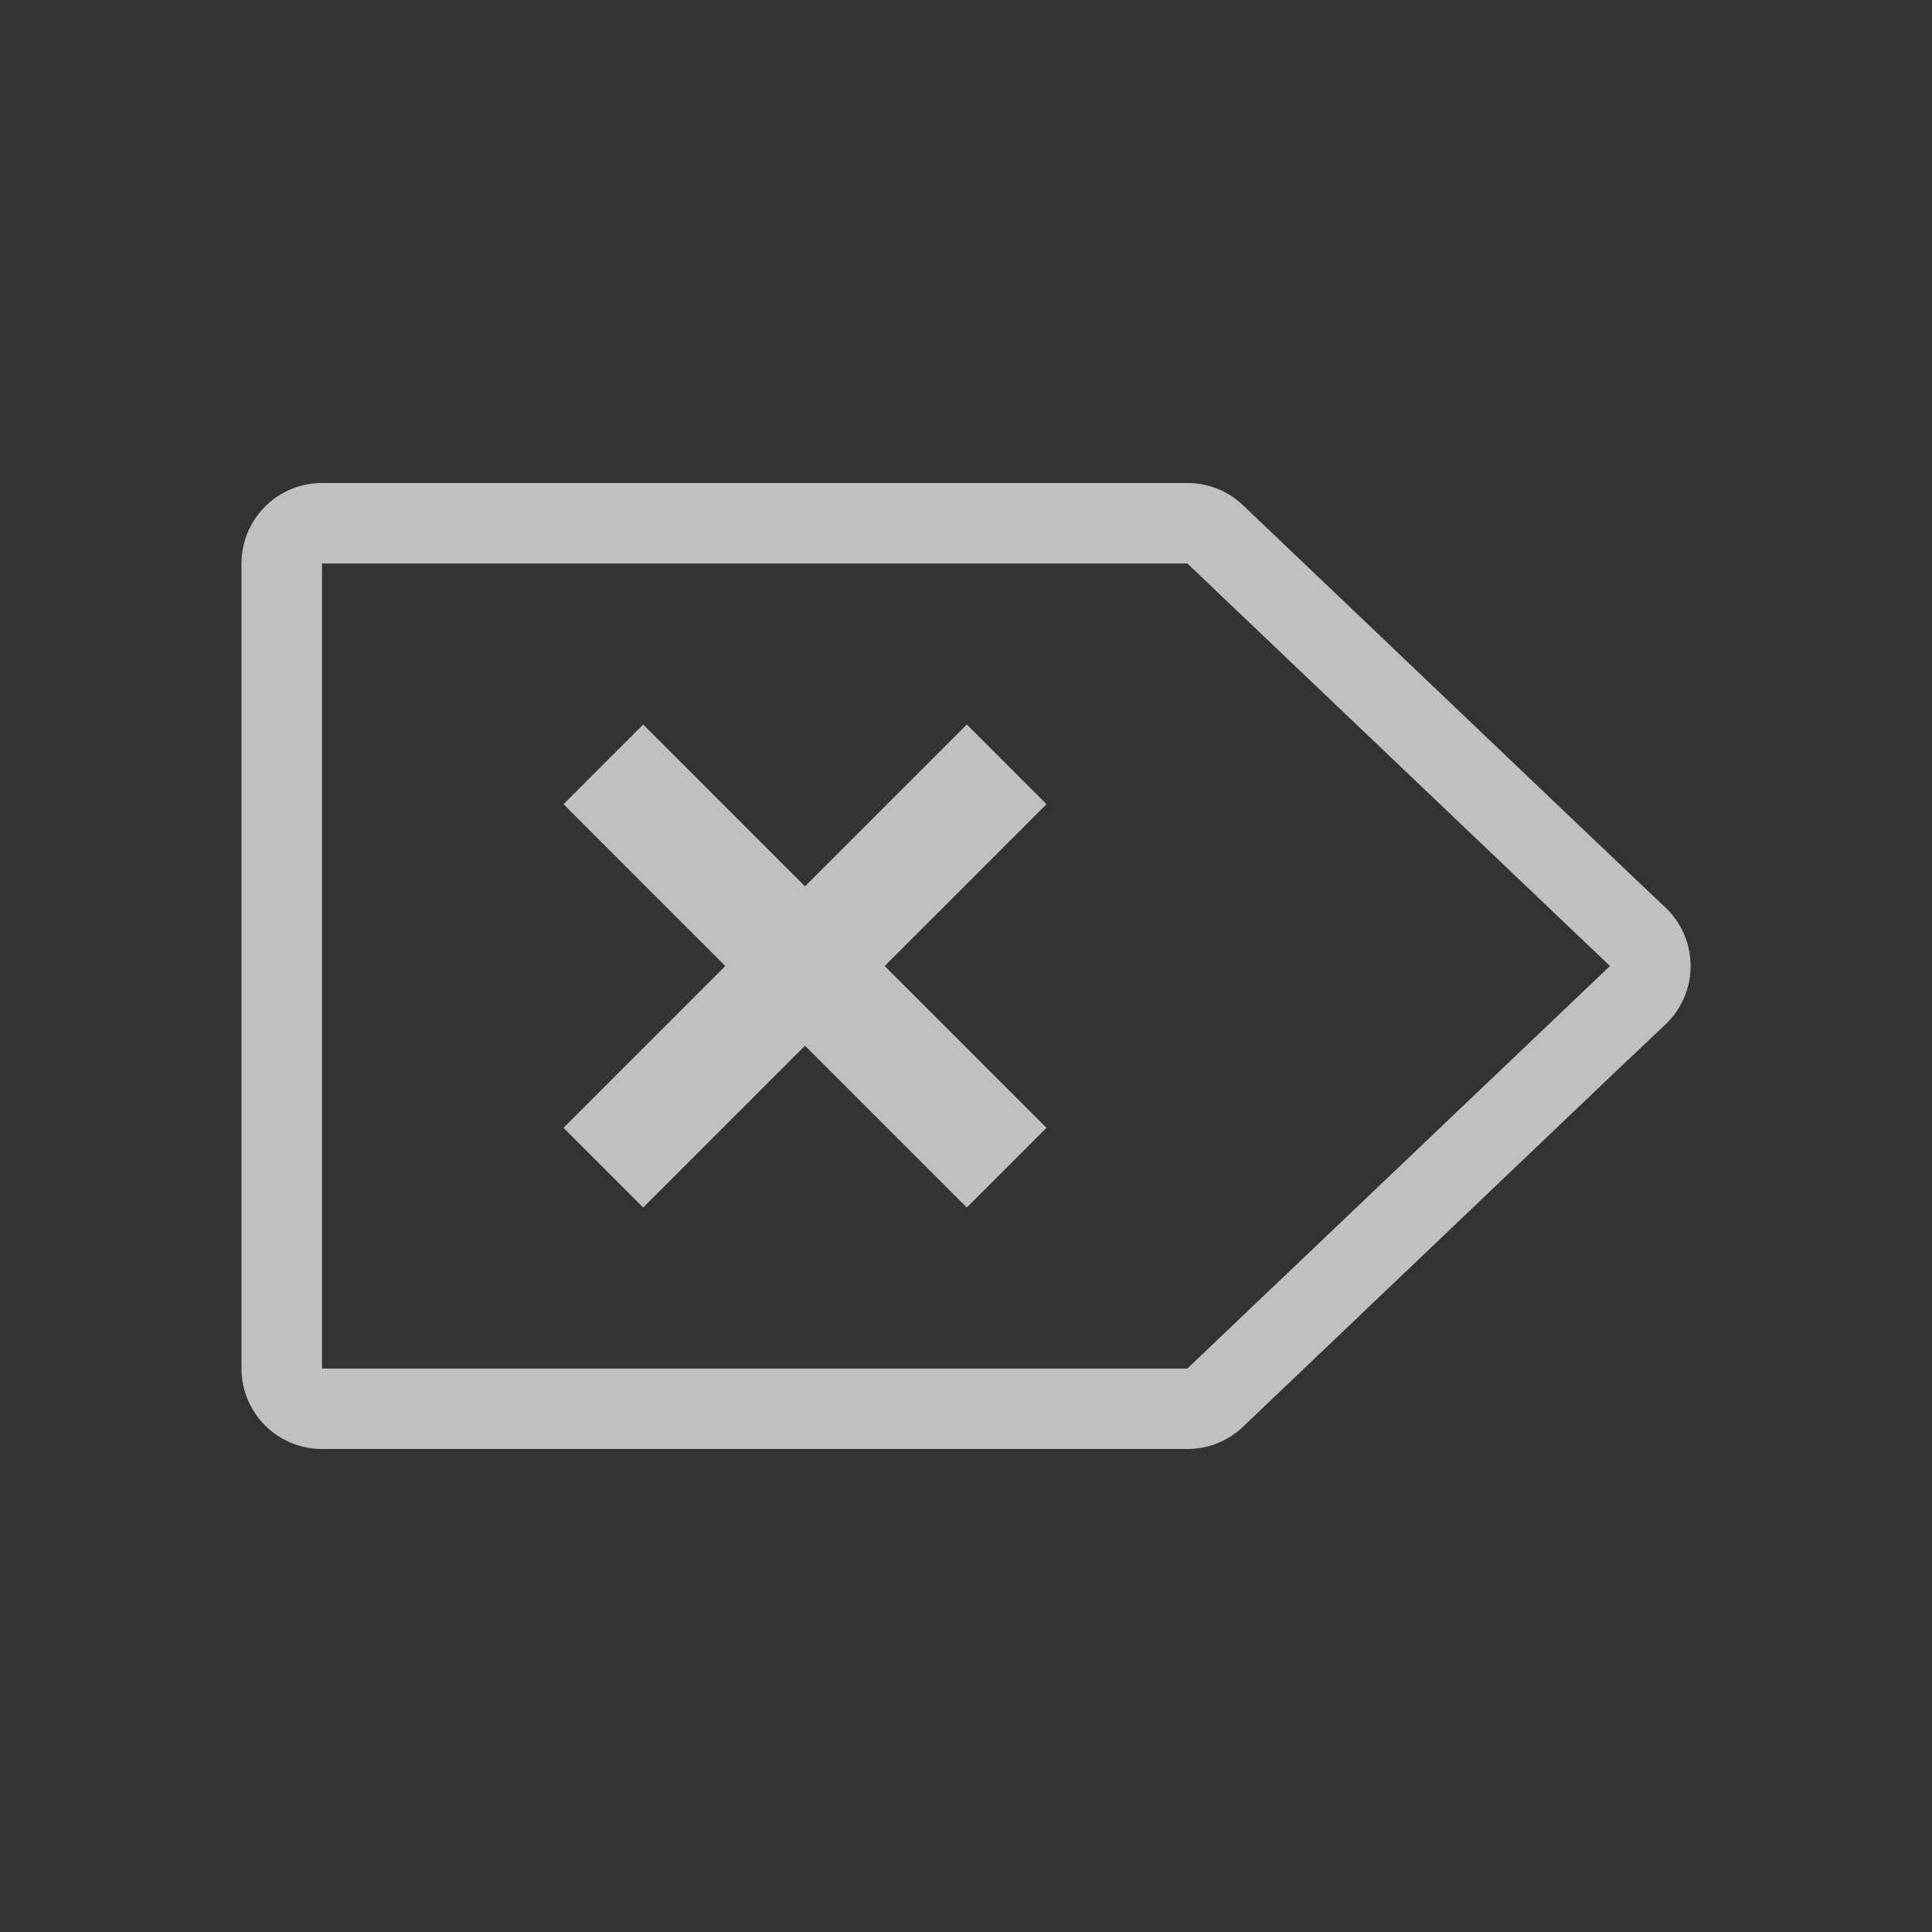 <svg xmlns="http://www.w3.org/2000/svg" width="24" height="24">
    <rect width="100%" height="100%" fill="#333333" stroke="none"/>
    <defs>
        <style id="current-color-scheme" type="text/css">
            .ColorScheme-Text{color:#fdfdfd;opacity:.7}
        </style>
    </defs>
    <path fill="currentColor" d="M14.75 6a1 1 0 0 1 .69.275l4.63 4.412.62.588a1 1 0 0 1 0 1.45l-.62.587-4.63 4.413a1 1 0 0 1-.69.275H4a1 1 0 0 1-1-1V7a1 1 0 0 1 1-1h10.75zm0 1H4v10h10.75l4.63-4.41L20 12l-.62-.59L14.75 7z" class="ColorScheme-Text"/>
    <path fill="currentColor" d="M12.01 9 10 11.01 7.99 9 7 9.99 9.01 12 7 14.01l.99.99L10 12.99 12.01 15l.99-.99L10.99 12 13 9.99z" class="ColorScheme-Text"/>
</svg>
